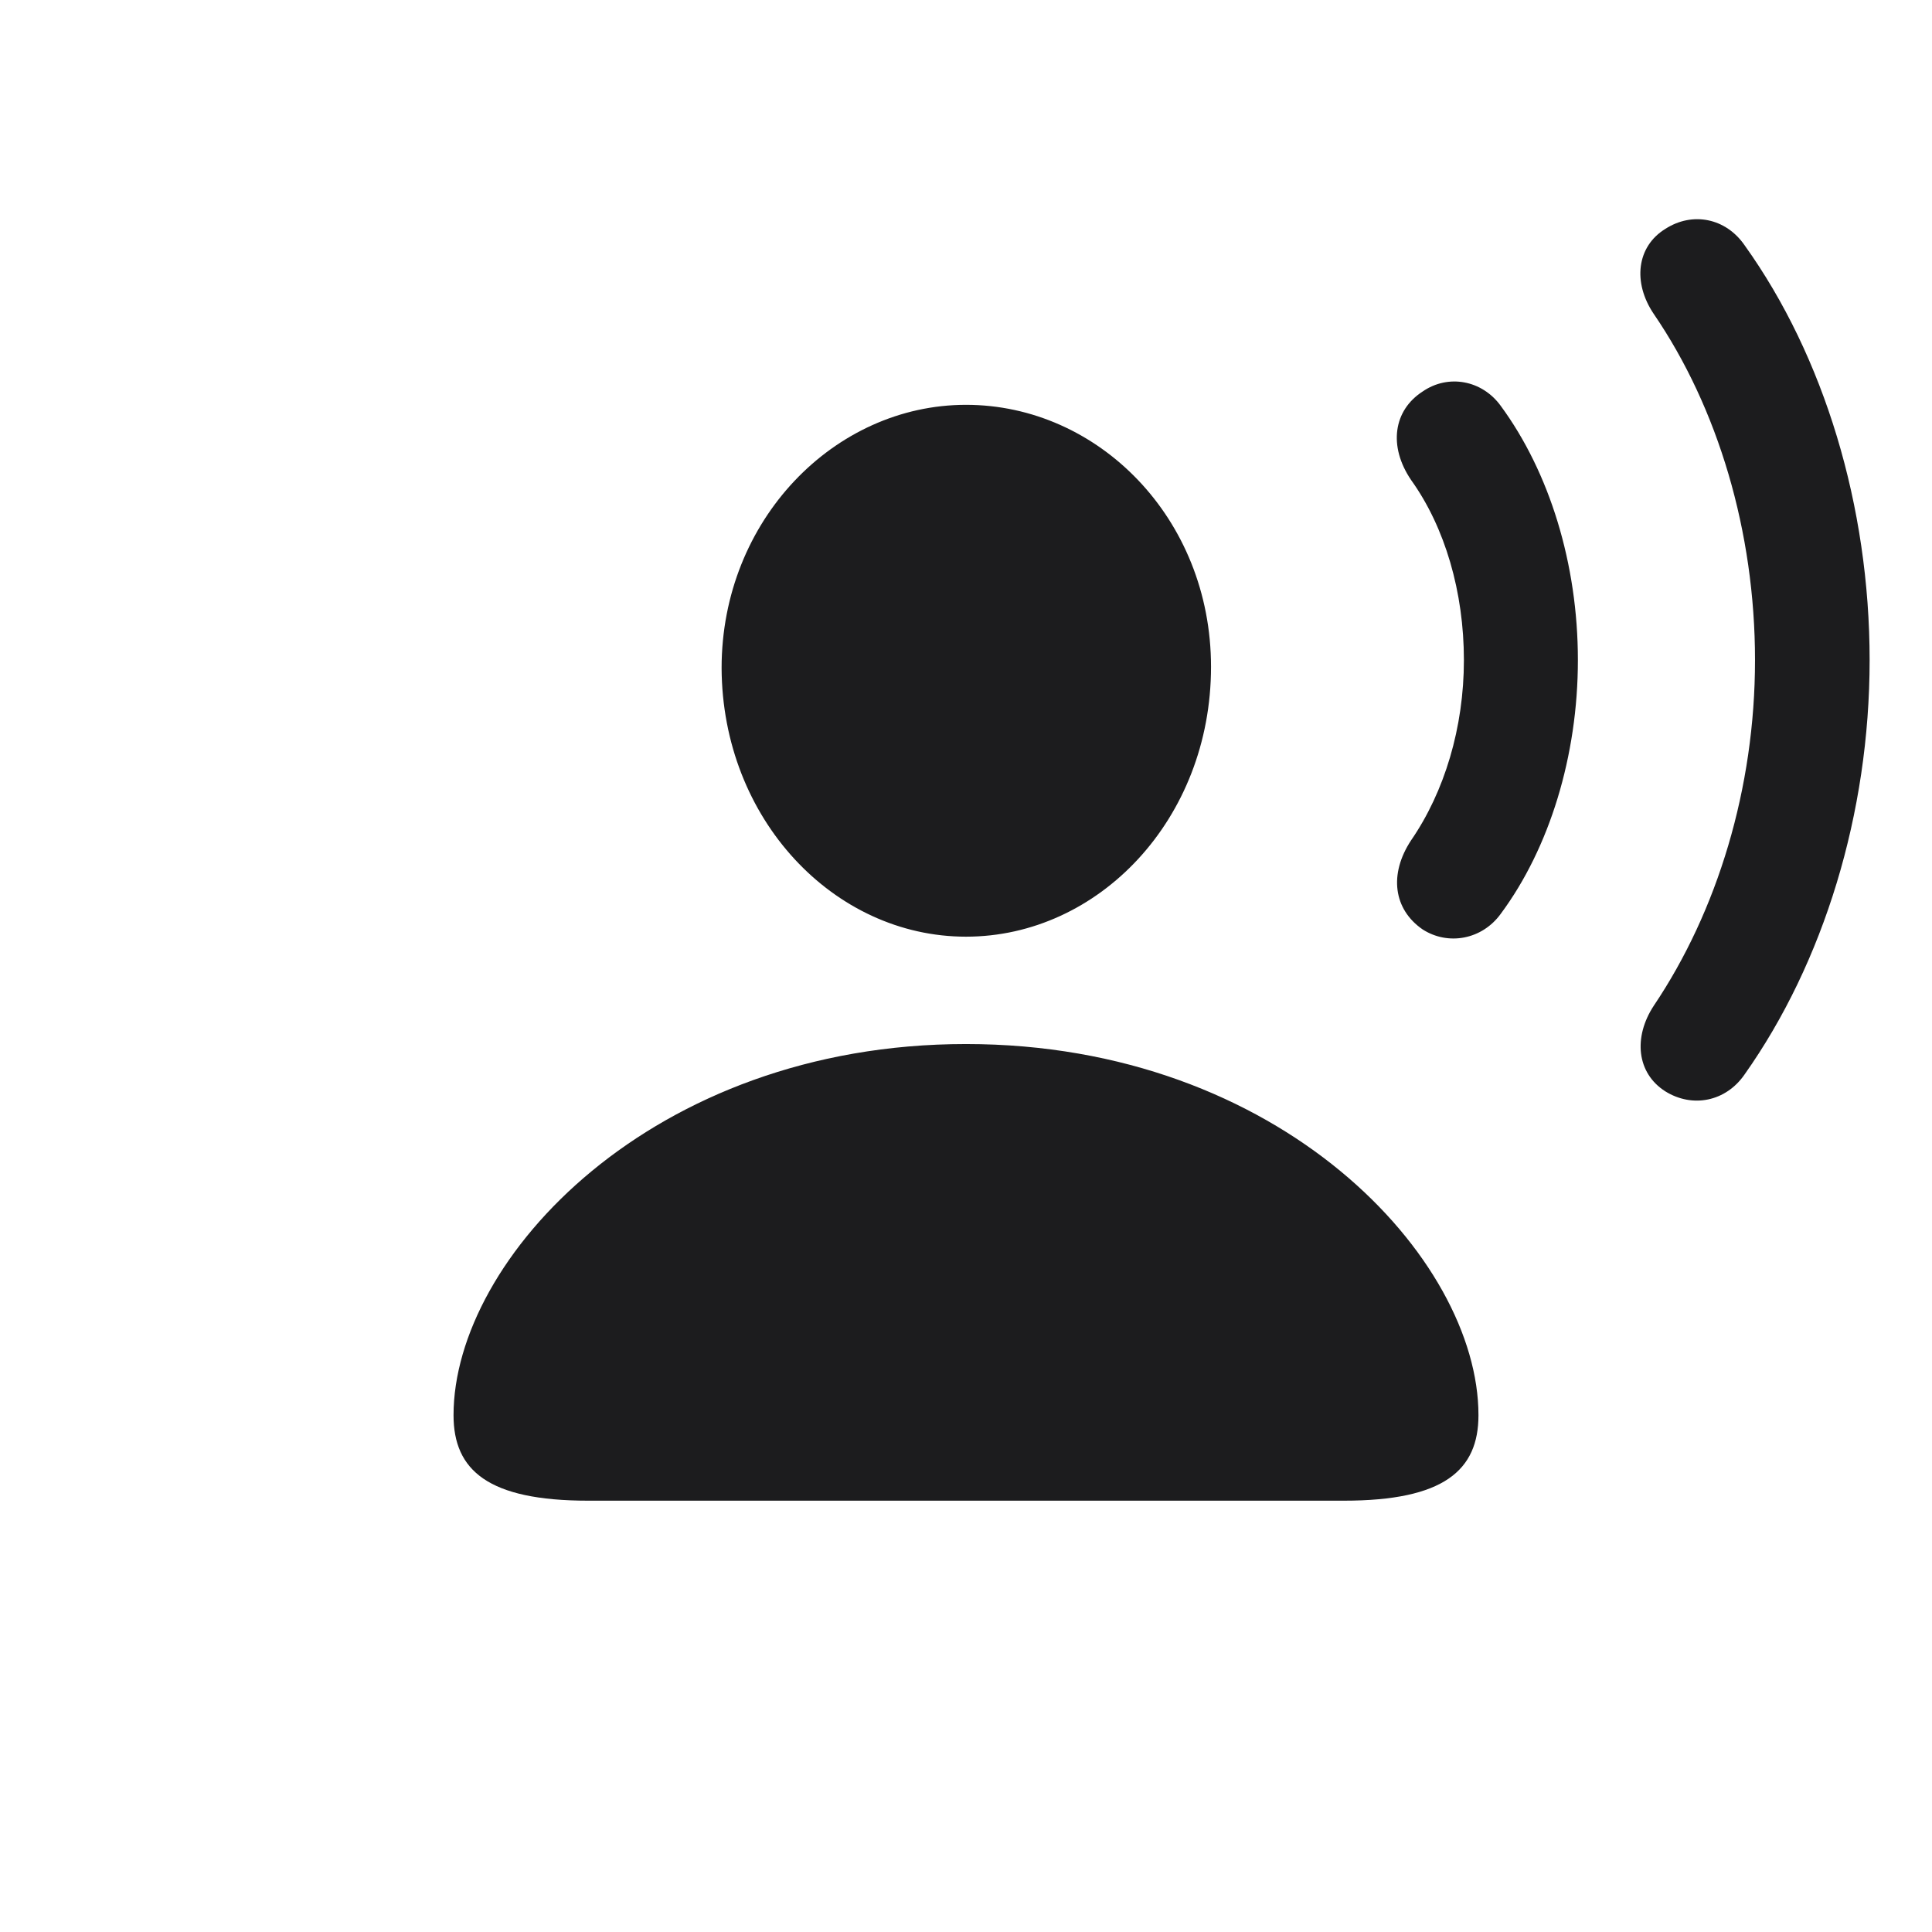 <svg width="28" height="28" viewBox="0 0 28 28" fill="none" xmlns="http://www.w3.org/2000/svg">
<path d="M24.134 15.816C24.529 16.062 25.013 15.966 25.285 15.57C26.428 13.953 27.096 11.791 27.096 9.567C27.096 7.335 26.436 5.164 25.285 3.556C25.013 3.16 24.529 3.063 24.134 3.318C23.721 3.573 23.659 4.092 23.967 4.549C24.898 5.911 25.435 7.704 25.435 9.567C25.435 11.422 24.89 13.206 23.967 14.577C23.668 15.034 23.721 15.553 24.134 15.816ZM20.618 13.47C20.987 13.707 21.48 13.619 21.752 13.241C22.455 12.292 22.868 10.956 22.868 9.567C22.868 8.17 22.455 6.843 21.752 5.885C21.48 5.507 20.987 5.419 20.618 5.674C20.196 5.946 20.117 6.465 20.451 6.957C20.943 7.643 21.216 8.583 21.216 9.567C21.216 10.543 20.935 11.475 20.451 12.178C20.126 12.67 20.196 13.18 20.618 13.47ZM14 13.575C15.925 13.575 17.551 11.87 17.551 9.664C17.551 7.511 15.916 5.867 14 5.867C12.093 5.867 10.458 7.537 10.458 9.682C10.467 11.87 12.084 13.575 14 13.575ZM8.524 21.749H19.476C20.926 21.749 21.427 21.309 21.427 20.51C21.427 18.242 18.561 15.131 14 15.131C9.447 15.131 6.573 18.242 6.573 20.51C6.573 21.309 7.074 21.749 8.524 21.749Z" fill="#1C1C1E"/>
</svg>
